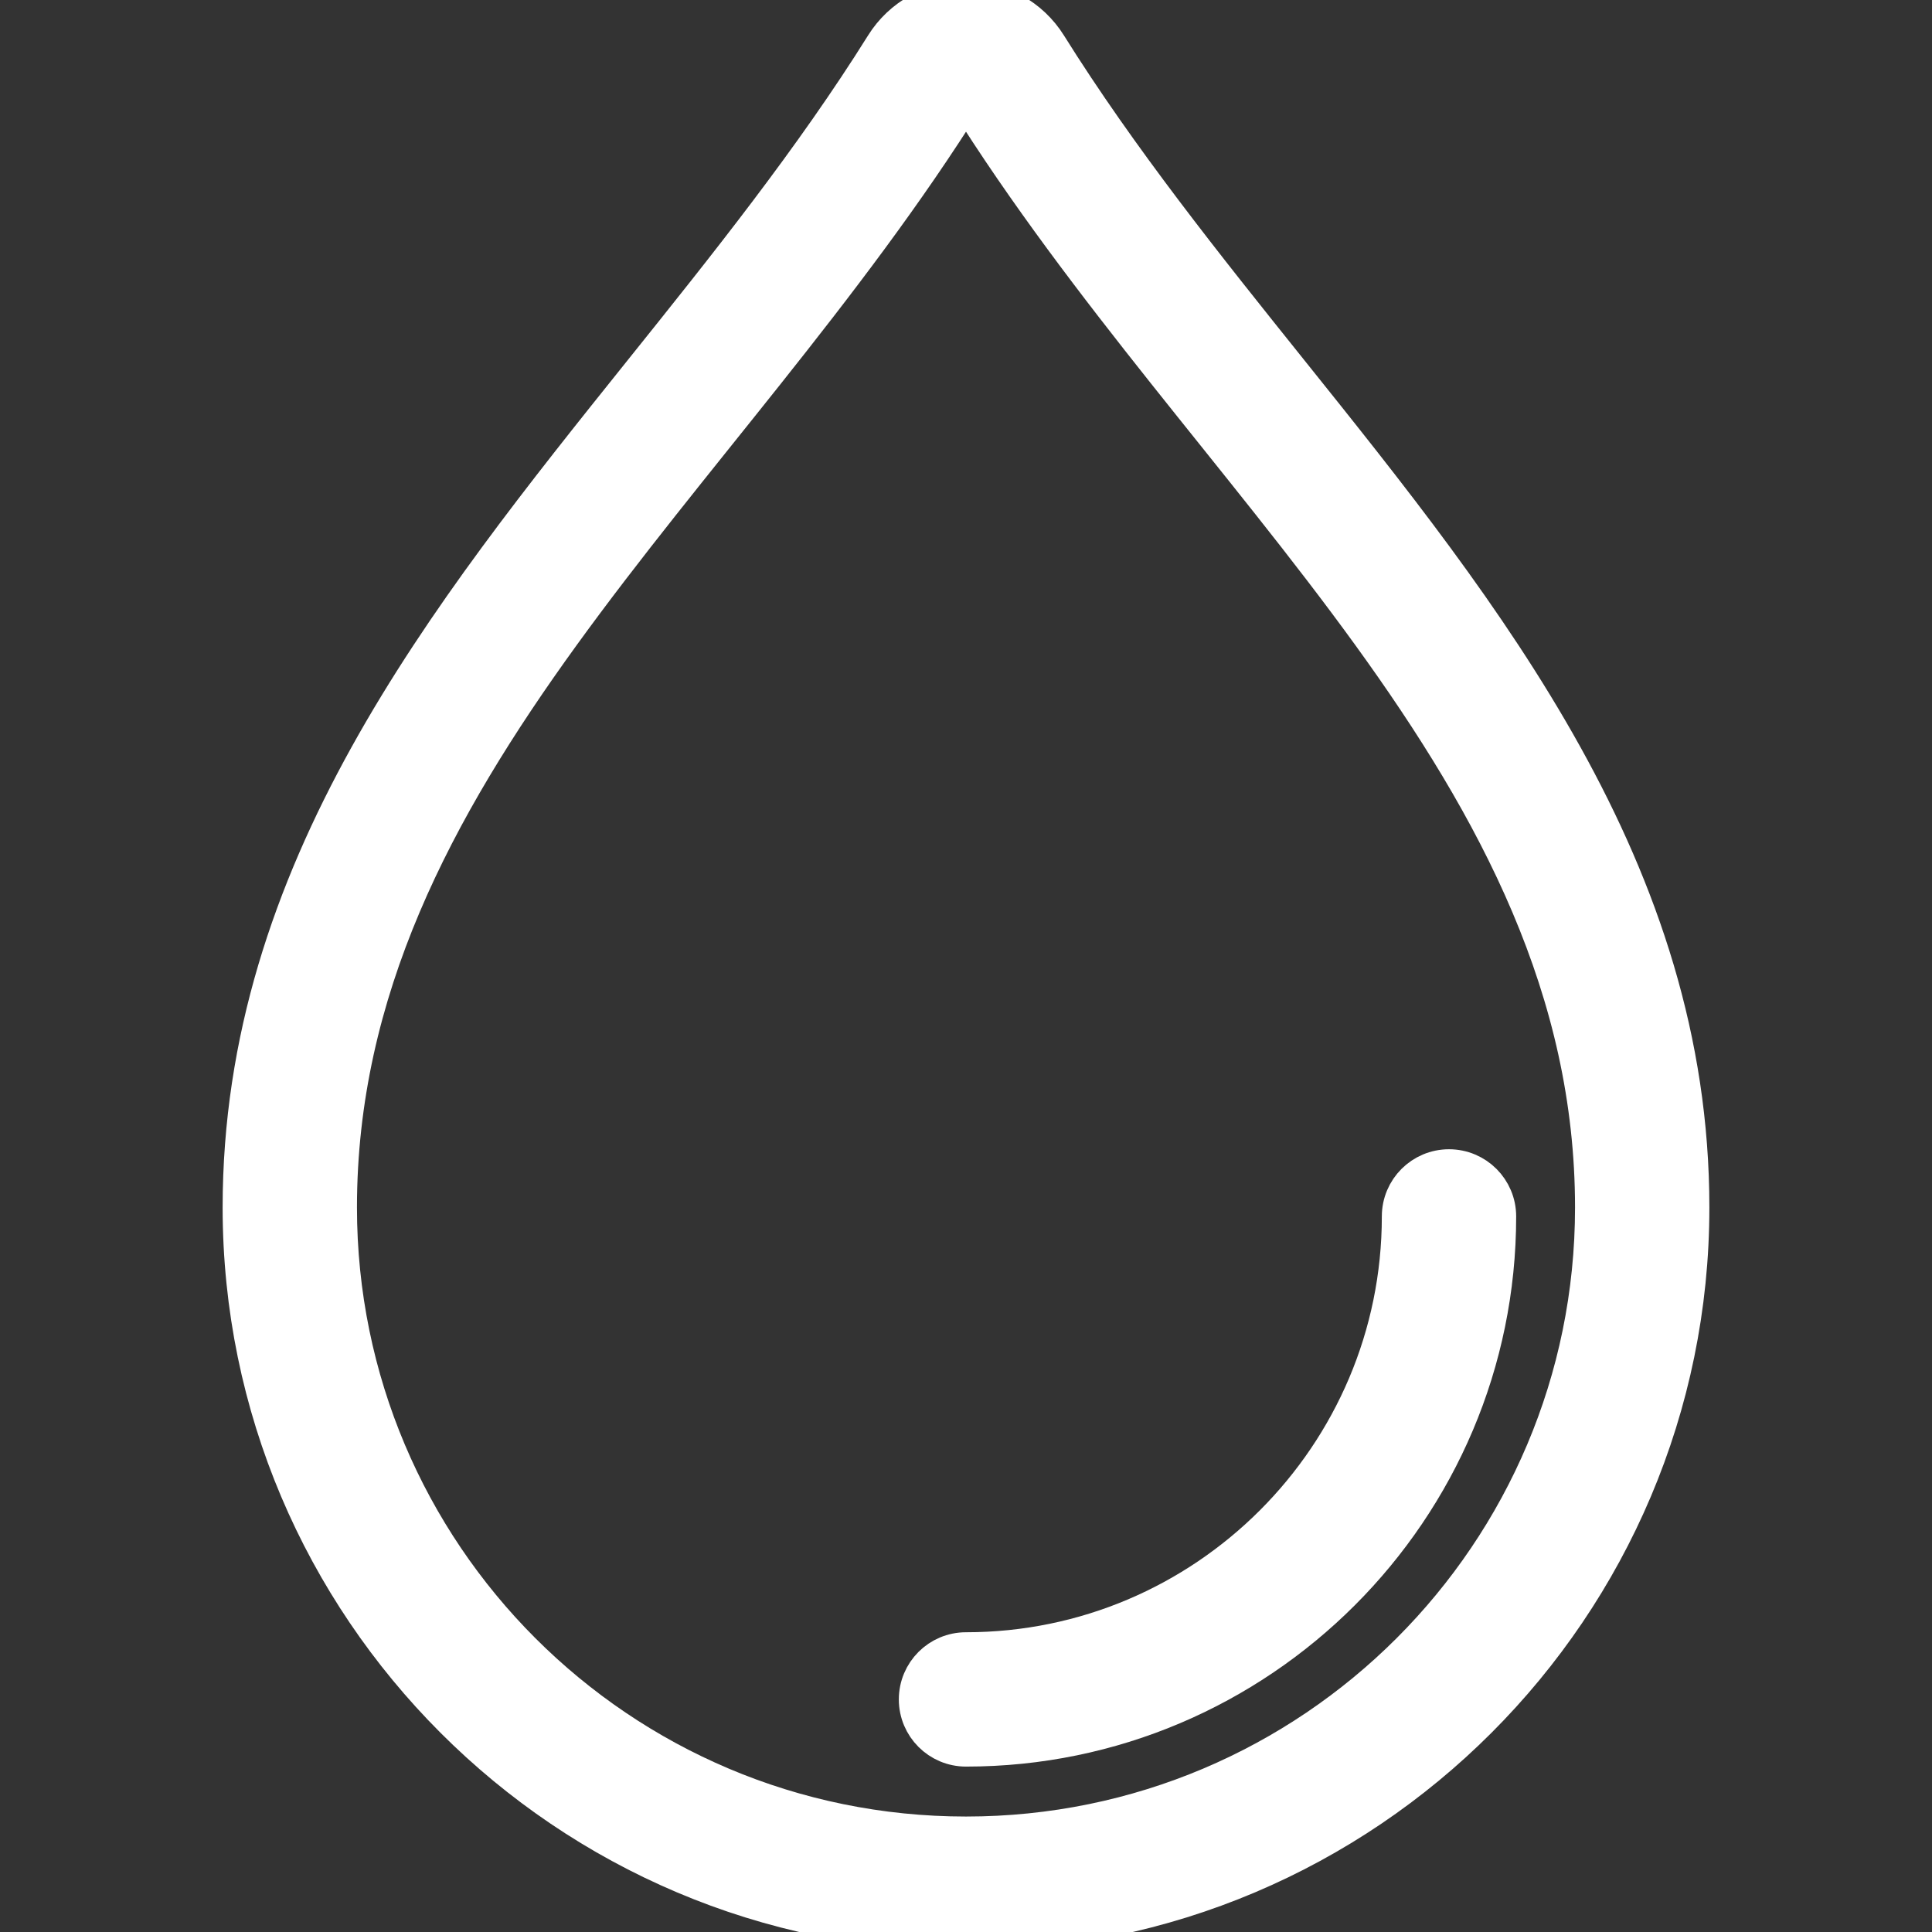 <?xml version="1.0" encoding="iso-8859-1"?>
<!-- Uploaded to: SVG Repo, www.svgrepo.com, Generator: SVG Repo Mixer Tools -->
<svg height="200px" stroke-width="10" stroke="#ffffff" width="200px" version="1.1" id="Layer_1" xmlns="http://www.w3.org/2000/svg"
	xmlns:xlink="http://www.w3.org/1999/xlink" viewBox="0 0 512 512" xml:space="preserve">
	<rect x="0" y="0" width="512" height="512" fill="#333333" stroke="none"/>
	<path style="fill:none;" d="M256,499.2c-98.807,0-179.2-80.393-179.2-179.2c0-84.369,50.304-147.115,103.552-213.555
	c22.4-27.947,45.568-56.858,64.794-87.629h21.717c19.226,30.763,42.394,59.674,64.794,87.629
	C384.896,172.885,435.2,235.631,435.2,320C435.2,418.807,354.807,499.2,256,499.2z" />
	<g>
		<path style="fill:#ffffff;" d="M341.641,98.432c-22.17-27.665-45.099-56.269-63.932-86.4C273.033,4.548,264.823,0,256,0
		c-8.823,0-17.033,4.548-21.709,12.032c-18.833,30.14-41.762,58.743-63.932,86.4C118.067,163.678,64,231.142,64,320
		c0,105.865,86.135,192,192,192s192-86.135,192-192C448,231.142,393.933,163.678,341.641,98.432z M256,486.4
		c-91.904,0-166.4-74.496-166.4-166.4C89.6,204.8,192,128,256,25.6C320,128,422.4,204.8,422.4,320
		C422.4,411.904,347.904,486.4,256,486.4z" />
		<path style="fill:#ffffff;" d="M384,309.564c-7.074,0-12.8,5.726-12.8,12.8c0,63.522-51.678,115.2-115.2,115.2
		c-7.074,0-12.8,5.726-12.8,12.8s5.726,12.8,12.8,12.8c77.628,0,140.8-63.172,140.8-140.8C396.8,315.29,391.074,309.564,384,309.564
		z" />
	</g>
</svg>